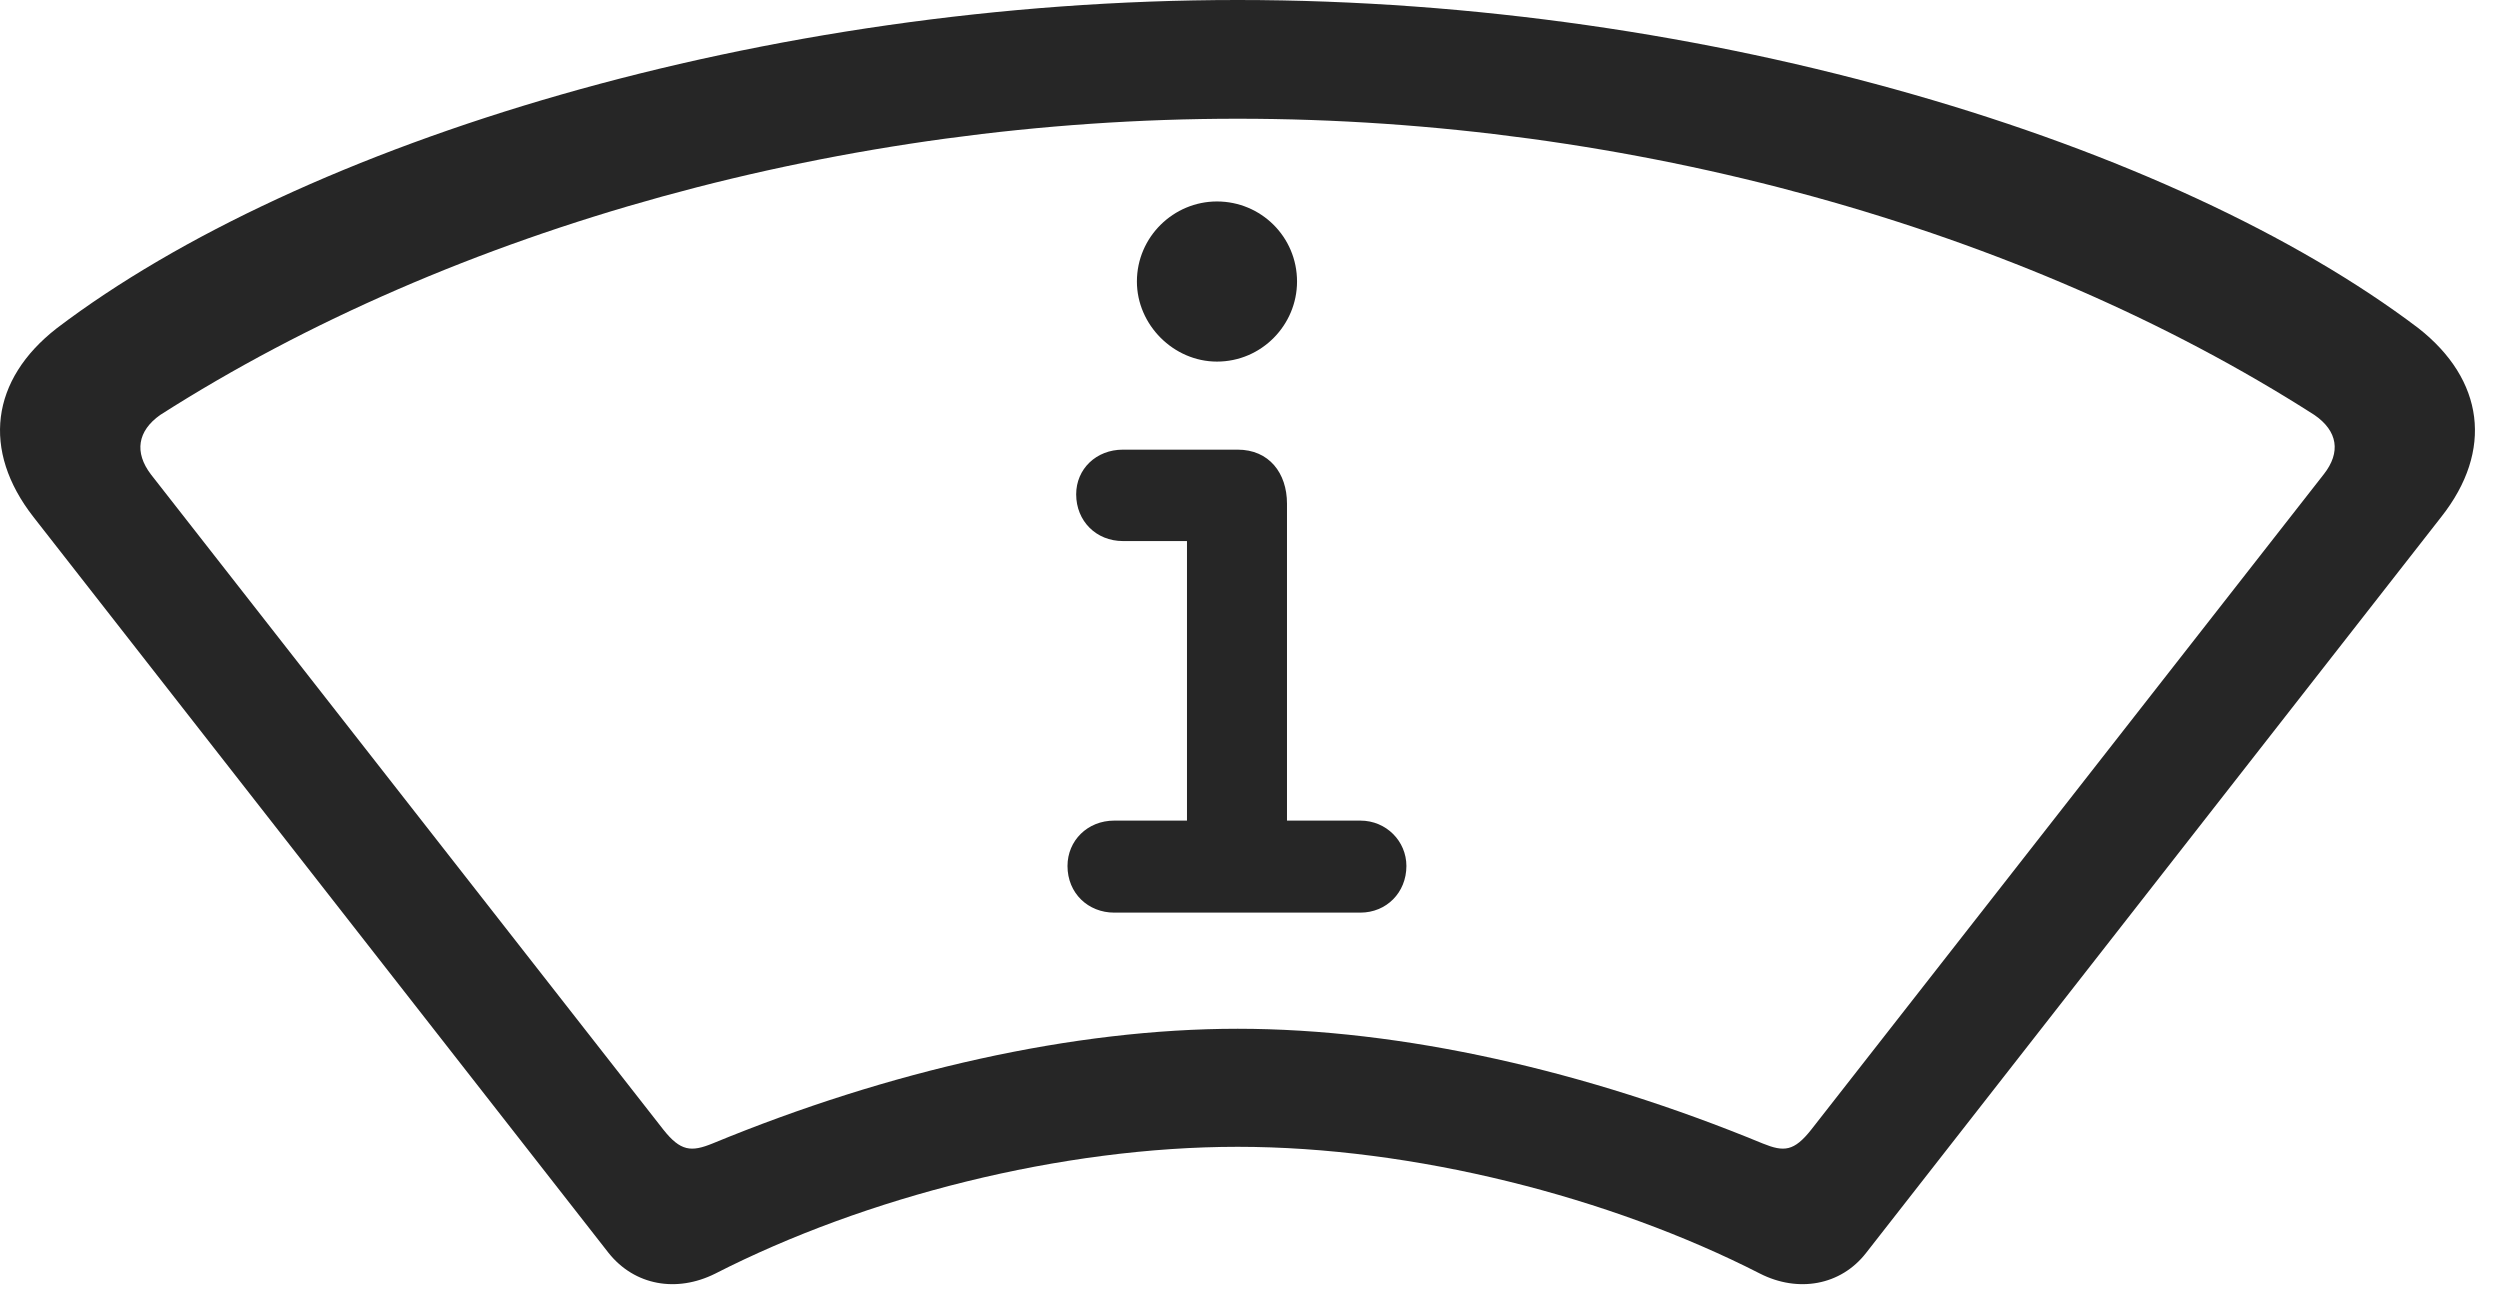 <?xml version="1.0" encoding="UTF-8"?>
<!--Generator: Apple Native CoreSVG 326-->
<!DOCTYPE svg
PUBLIC "-//W3C//DTD SVG 1.1//EN"
       "http://www.w3.org/Graphics/SVG/1.1/DTD/svg11.dtd">
<svg version="1.1" xmlns="http://www.w3.org/2000/svg" xmlns:xlink="http://www.w3.org/1999/xlink" viewBox="0 0 36.595 18.955">
 <g>
  <rect height="18.955" opacity="0" width="36.595" x="0" y="0"/>
  <path d="M18.117 16.787C20.685 16.787 23.566 17.52 25.763 18.643C26.32 18.926 26.945 18.818 27.316 18.34L35.734 7.568C36.505 6.592 36.359 5.557 35.402 4.805C31.818 2.09 25.041 0 18.117 0C11.183 0 4.406 2.09 0.831 4.805C-0.135 5.557-0.272 6.592 0.49 7.568L8.908 18.34C9.289 18.818 9.904 18.926 10.47 18.643C12.667 17.52 15.539 16.787 18.117 16.787ZM18.117 15.059C15.714 15.059 13.009 15.674 10.431 16.738C10.119 16.865 9.962 16.855 9.708 16.533L2.208 6.943C1.964 6.621 2.013 6.309 2.345 6.074C6.642 3.33 12.384 1.738 18.117 1.738C23.849 1.738 29.591 3.33 33.878 6.074C34.22 6.309 34.269 6.621 34.015 6.943L26.515 16.533C26.261 16.855 26.115 16.865 25.802 16.738C23.224 15.674 20.519 15.059 18.117 15.059Z" fill="black" fill-opacity="0.85"/>
  <path d="M16.31 13.359L19.913 13.359C20.294 13.359 20.587 13.066 20.587 12.676C20.587 12.315 20.294 12.012 19.913 12.012L18.839 12.012L18.839 7.373C18.839 6.924 18.576 6.582 18.117 6.582L16.437 6.582C16.046 6.582 15.753 6.865 15.753 7.236C15.753 7.627 16.046 7.92 16.437 7.92L17.375 7.92L17.375 12.012L16.31 12.012C15.919 12.012 15.626 12.305 15.626 12.676C15.626 13.076 15.929 13.359 16.31 13.359ZM17.814 5.293C18.468 5.293 18.986 4.756 18.986 4.121C18.986 3.467 18.458 2.949 17.814 2.949C17.179 2.949 16.642 3.467 16.642 4.121C16.642 4.756 17.179 5.293 17.814 5.293Z" fill="black" fill-opacity="0.85"/>
 </g>
</svg>
